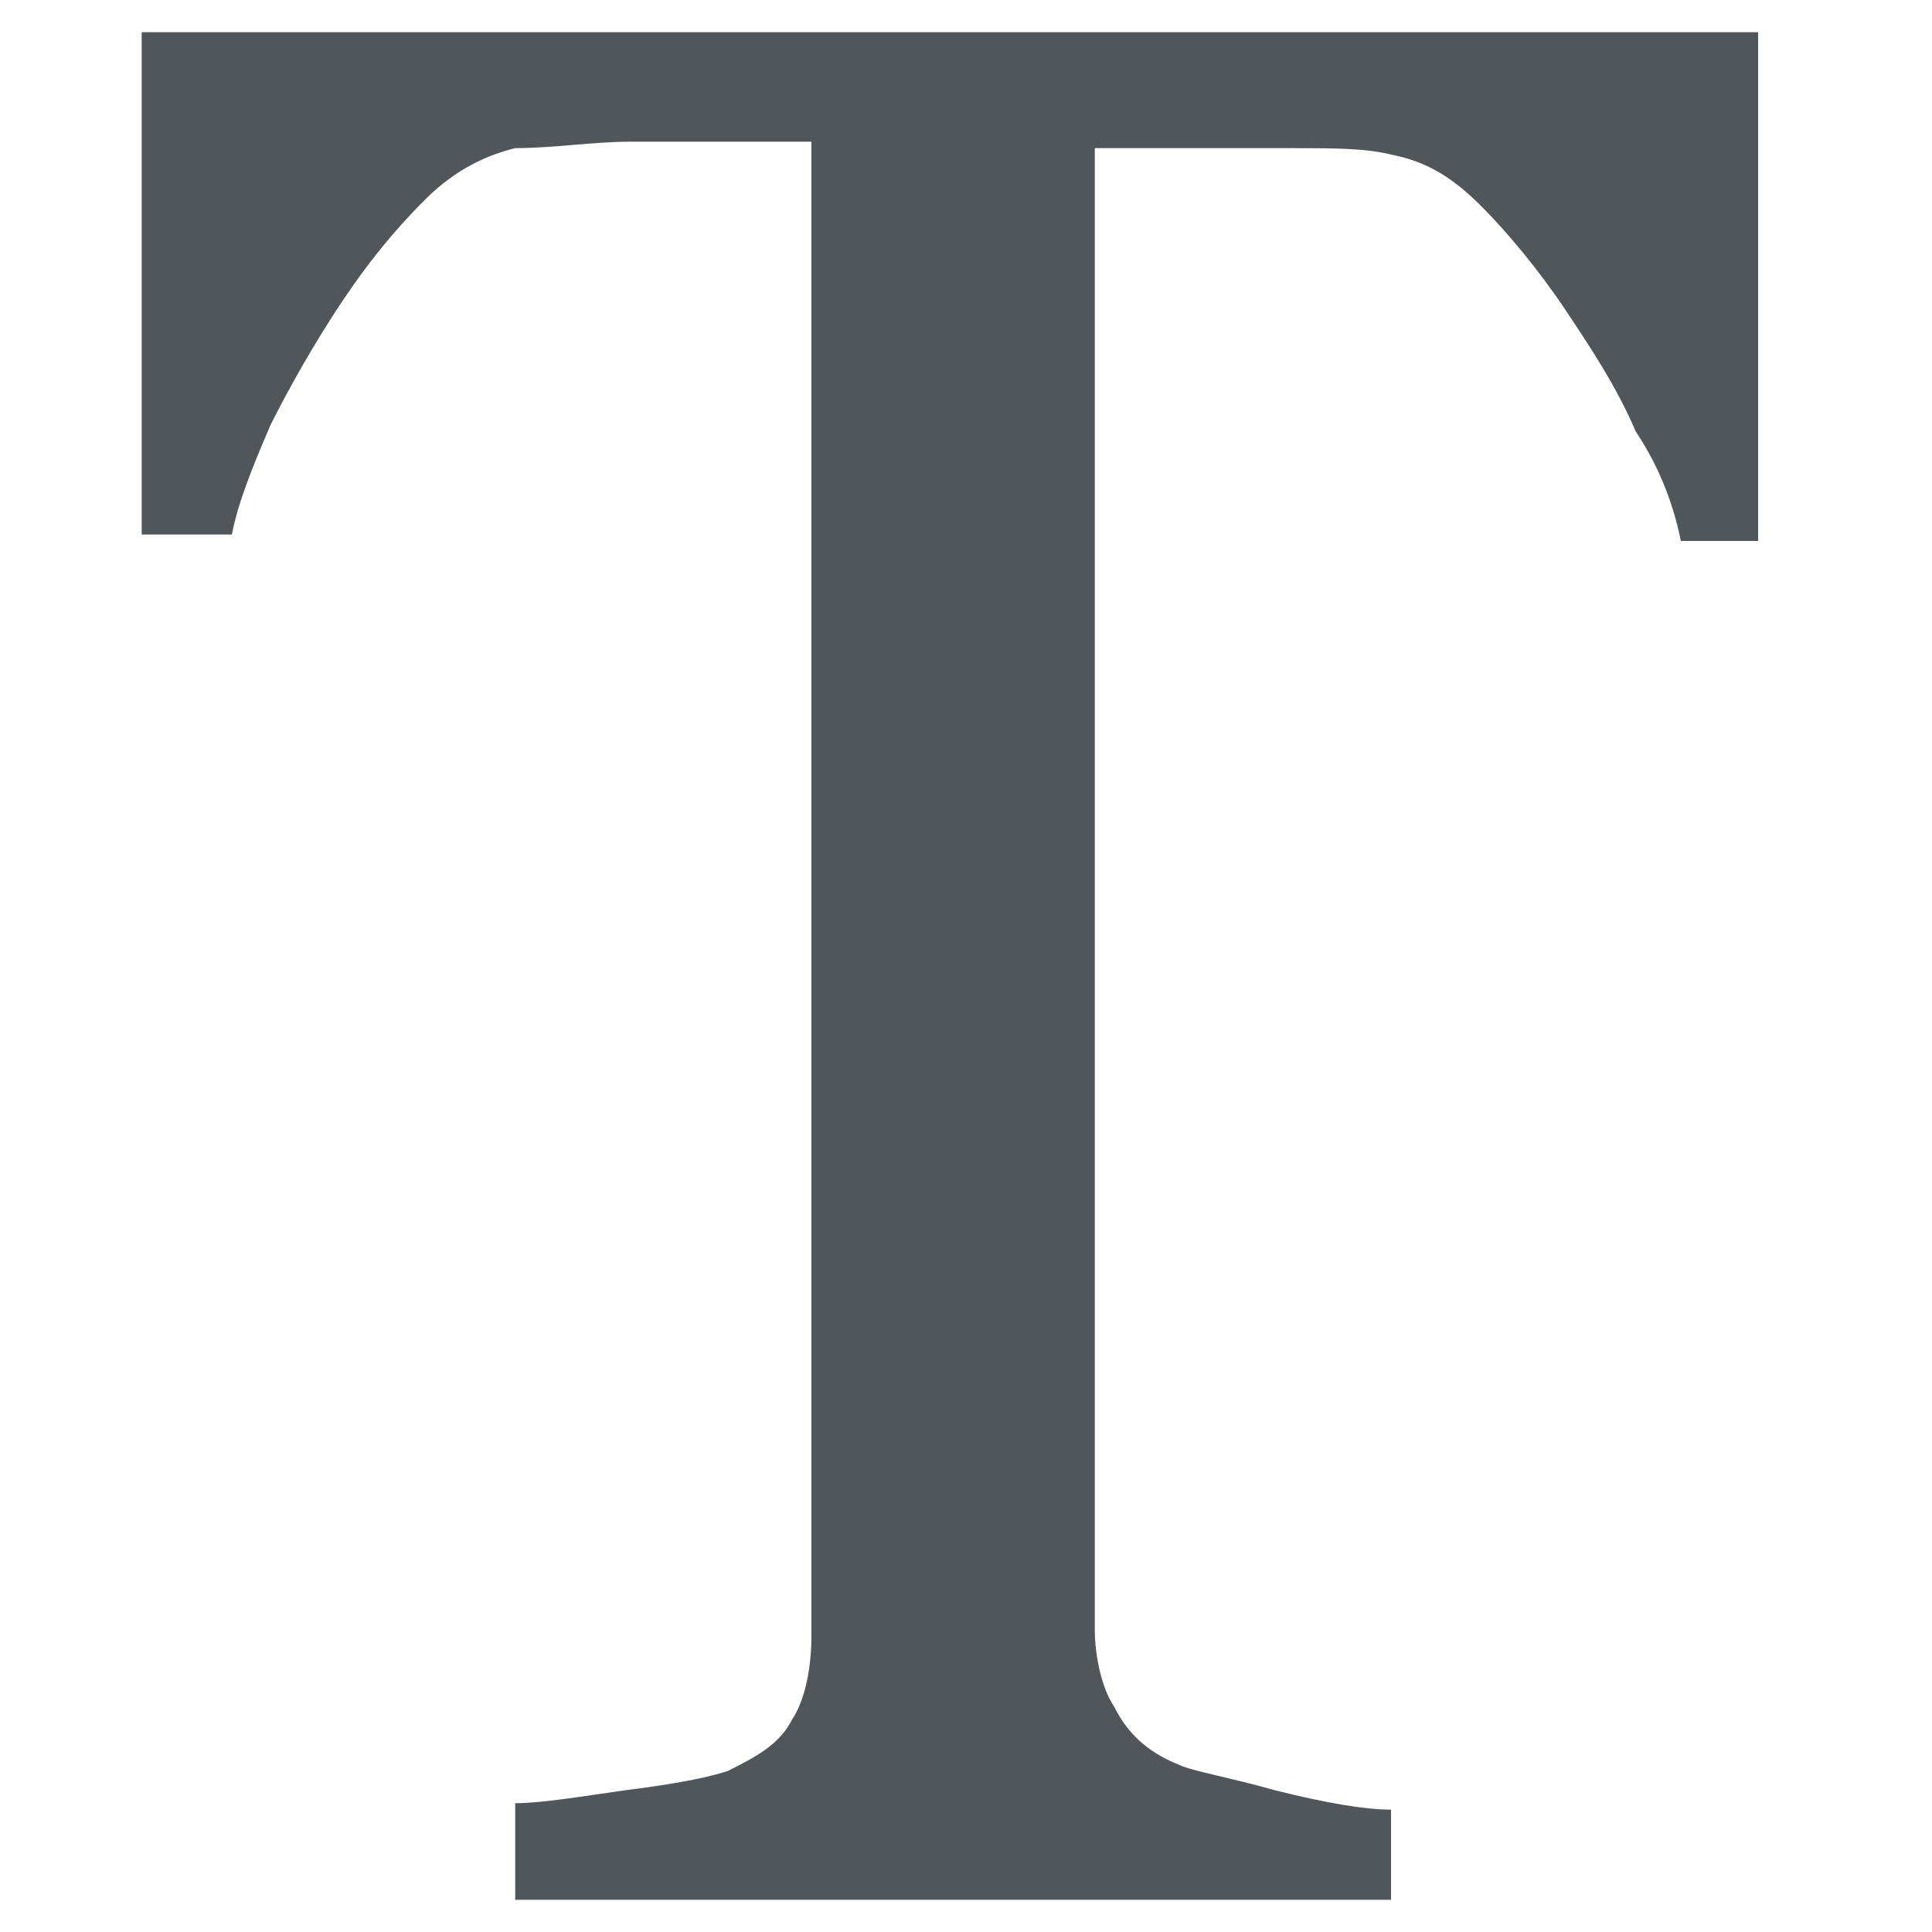 <?xml version="1.0" encoding="UTF-8"?>
<!-- Generator: Adobe Illustrator 18.1.1, SVG Export Plug-In . SVG Version: 6.00 Build 0)  -->
<svg version="1.1" id="Layer_1" xmlns:sketch="http://www.bohemiancoding.com/sketch/ns" xmlns="http://www.w3.org/2000/svg" xmlns:xlink="http://www.w3.org/1999/xlink" x="0px" y="0px" viewBox="-300 382 30 30" enable-background="new -300 382 30 30" xml:space="preserve">
<title>T</title>
<desc>Created with Sketch.</desc>
<g id="Modules" sketch:type="MSPage">
	<g id="Modules-hover-mail" transform="translate(-941, -161)" sketch:type="MSArtboardGroup">
		<g enable-background="new    ">
			<path fill="#505659" d="M668.5,551.4h-1.4c-0.1-0.5-0.3-1.1-0.7-1.7c-0.3-0.7-0.7-1.3-1.1-1.9c-0.4-0.6-0.9-1.2-1.3-1.6     c-0.5-0.5-0.9-0.7-1.4-0.8c-0.4-0.1-0.9-0.1-1.6-0.1c-0.6,0-1.2,0-1.8,0h-1.2v23c0,0.4,0.1,0.9,0.3,1.2c0.2,0.4,0.5,0.7,1,0.9     c0.2,0.1,0.8,0.2,1.5,0.4c0.8,0.2,1.4,0.3,1.8,0.3v1.4h-13.6V571c0.4,0,1-0.1,1.7-0.2c0.8-0.1,1.3-0.2,1.6-0.3     c0.4-0.2,0.8-0.4,1-0.8c0.2-0.3,0.3-0.8,0.3-1.3v-23.2h-1.2c-0.4,0-0.9,0-1.6,0c-0.6,0-1.2,0.1-1.8,0.1c-0.4,0.1-0.9,0.3-1.4,0.8     s-0.9,1-1.3,1.6c-0.4,0.6-0.8,1.3-1.1,1.9c-0.3,0.7-0.5,1.2-0.6,1.7h-1.4v-7.8h25.1V551.4z"/>
		</g>
	</g>
</g>
</svg>